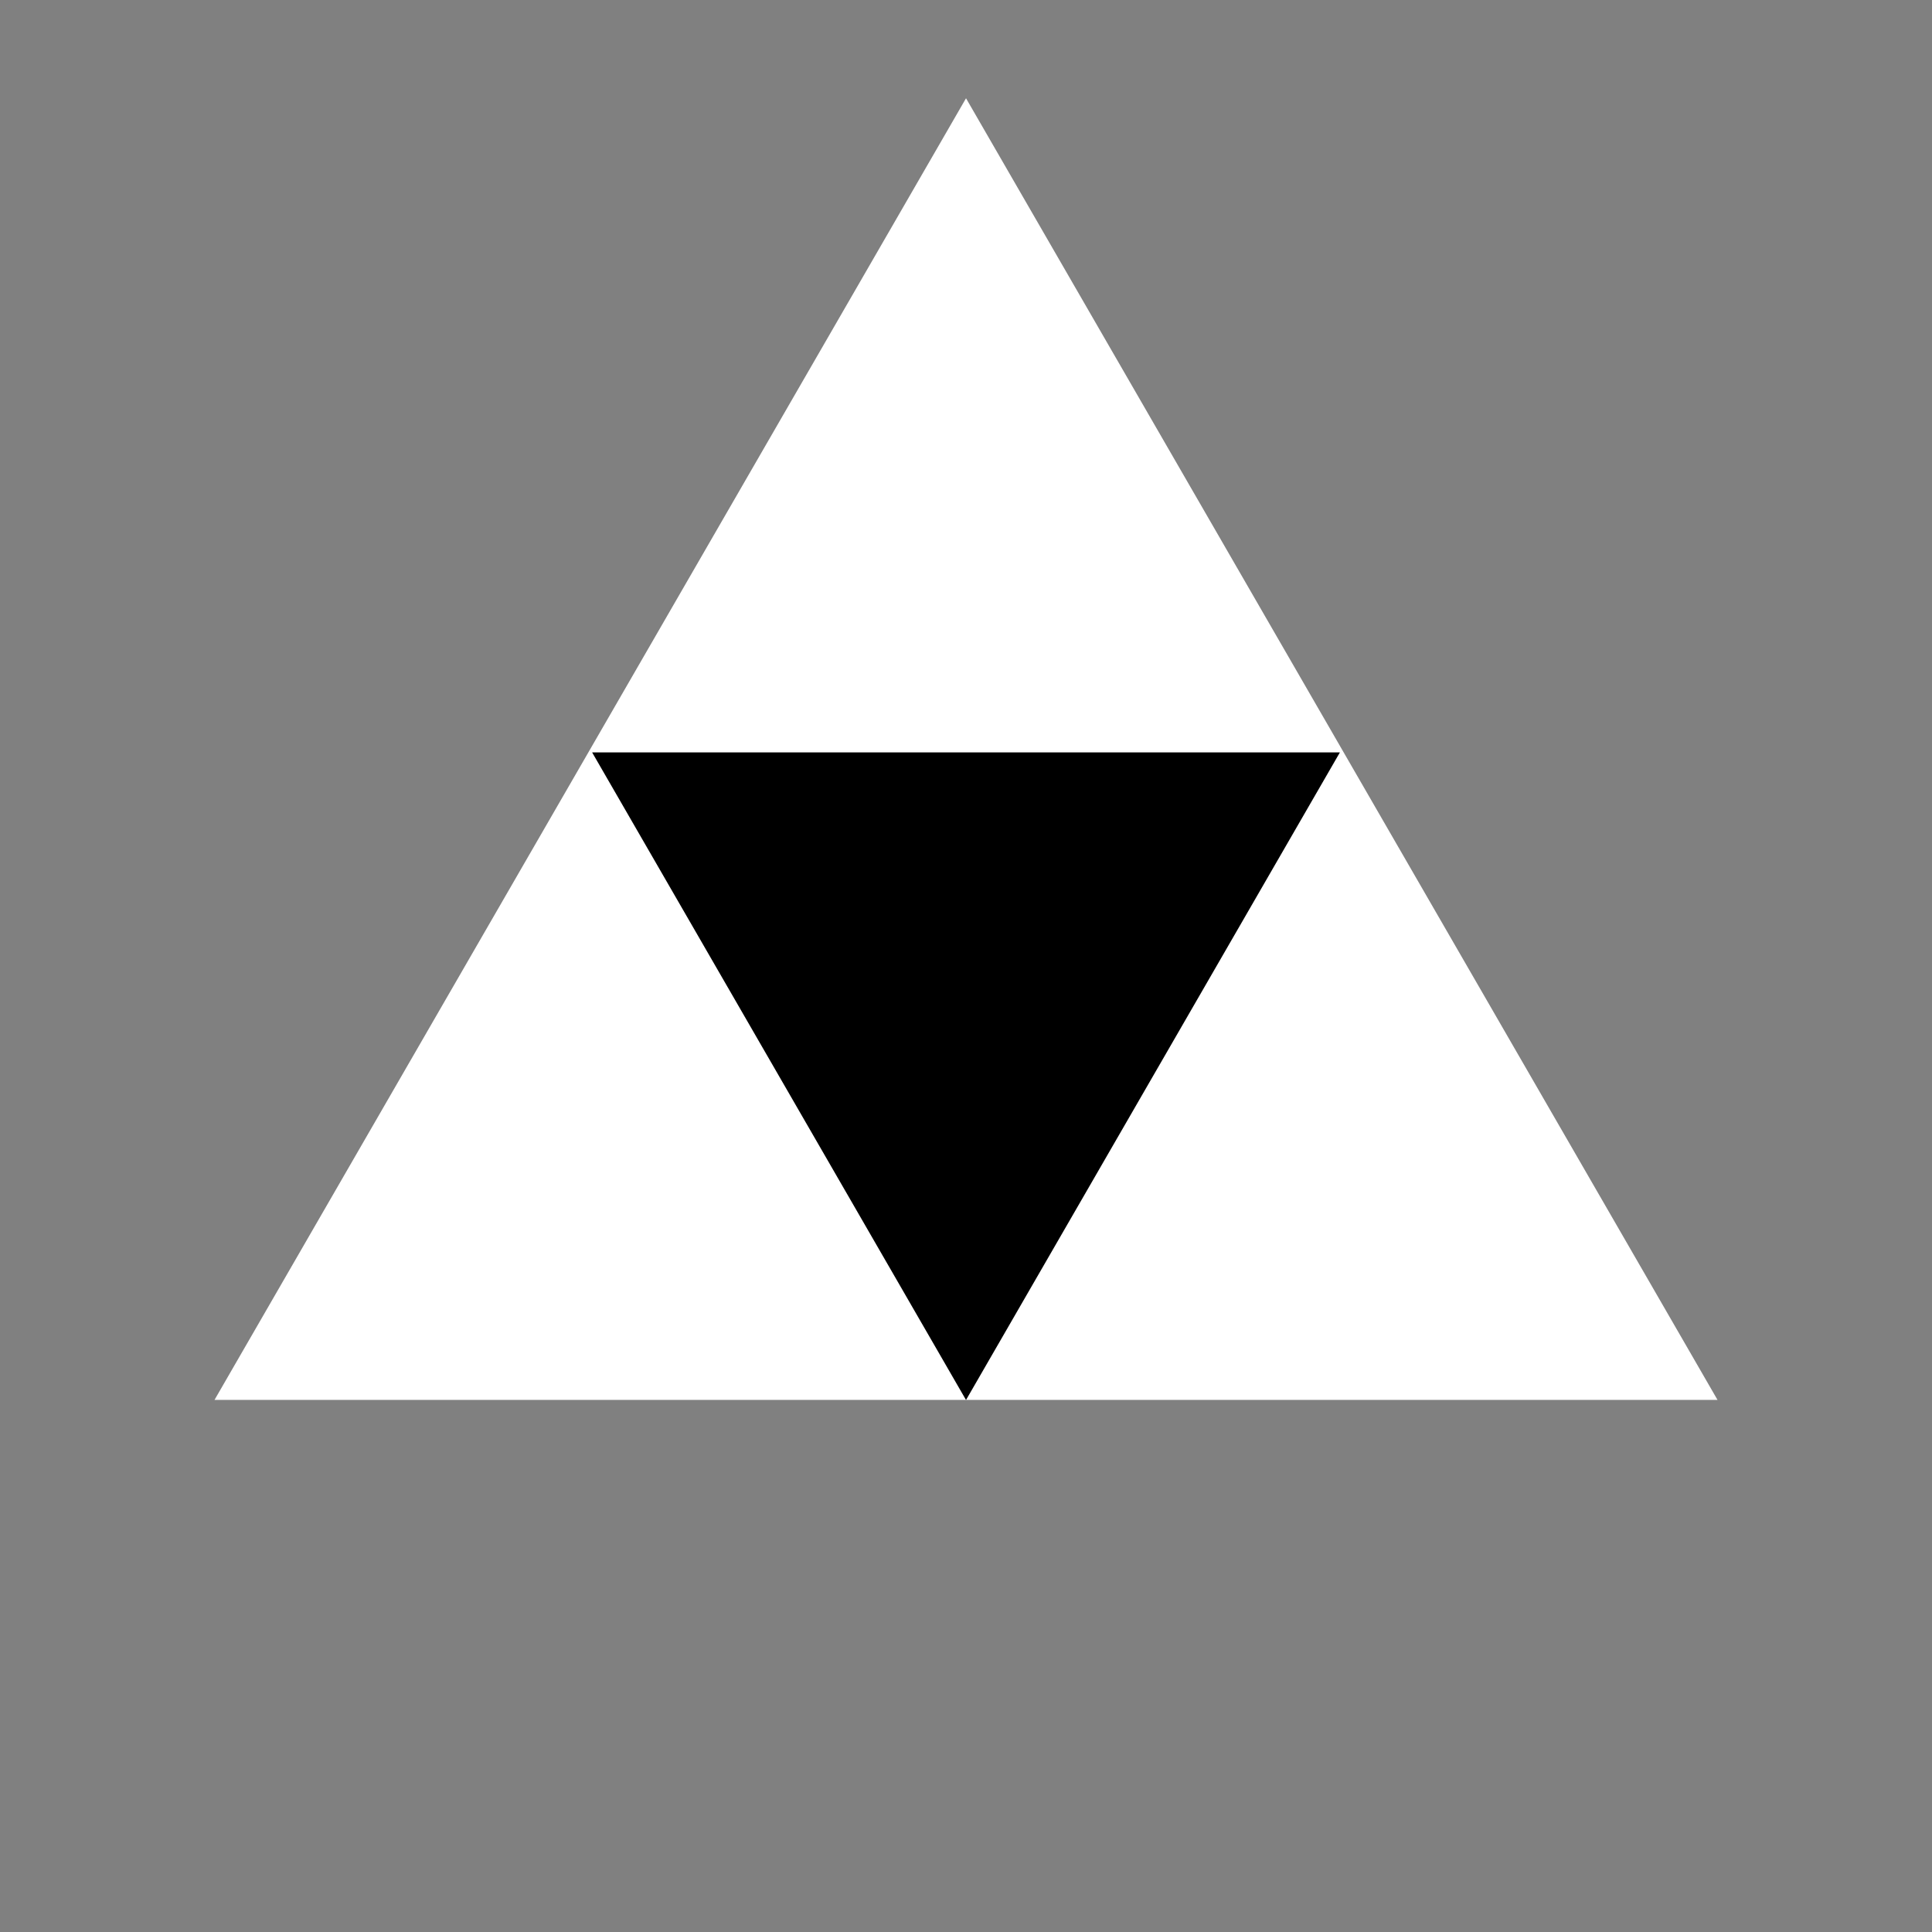 <?xml version="1.0" encoding="UTF-8" standalone="no"?>
<!-- Created with Inkscape (http://www.inkscape.org/) -->

<svg
   xmlns:dc="http://purl.org/dc/elements/1.1/"
   xmlns:cc="http://creativecommons.org/ns#"
   xmlns:rdf="http://www.w3.org/1999/02/22-rdf-syntax-ns#"
   xmlns:svg="http://www.w3.org/2000/svg"
   xmlns="http://www.w3.org/2000/svg"
   xmlns:sodipodi="http://sodipodi.sourceforge.net/DTD/sodipodi-0.dtd"
   xmlns:inkscape="http://www.inkscape.org/namespaces/inkscape"
   width="192.56mm"
   height="192.56mm"
   viewBox="0 0 682.298 682.298"
   id="svg2"
   version="1.1"
   inkscape:version="0.92.1 r15371"
   sodipodi:docname="tri.svg">
  <rect x="0" y="0" width="682.298" height="682.298" fill="#808080" stroke="none"/>
  <defs
     id="defs4" />
  <sodipodi:namedview
     id="base"
     pagecolor="#505050"
     bordercolor="#666666"
     borderopacity="1.0"
     inkscape:pageopacity="0"
     inkscape:pageshadow="2"
     inkscape:zoom="0.70710678"
     inkscape:cx="60.900123"
     inkscape:cy="411.04933"
     inkscape:document-units="px"
     inkscape:current-layer="layer2"
     showgrid="false"
     showguides="true"
     inkscape:guide-bbox="true"
     inkscape:window-width="1920"
     inkscape:window-height="1018"
     inkscape:window-x="1914"
     inkscape:window-y="-6"
     inkscape:window-maximized="1"
     fit-margin-top="2.5"
     fit-margin-left="2.5"
     fit-margin-right="2.5"
     fit-margin-bottom="2.5">
    <sodipodi:guide
       position="112.412,341.147"
       orientation="0,1"
       id="guide4498"
       inkscape:locked="false" />
    <sodipodi:guide
       position="341.155,573.186"
       orientation="1,0"
       id="guide4500"
       inkscape:locked="false" />
  </sodipodi:namedview>
  <g
     inkscape:groupmode="layer"
     id="layer2"
     inkscape:label="Graphics"
     transform="translate(37.817,-407.881)">
    <path
       sodipodi:type="star"
       style="opacity:1;vector-effect:none;fill:#ffffff;fill-opacity:1;fill-rule:nonzero;stroke:#ffffff;stroke-width:46.902;stroke-linecap:butt;stroke-linejoin:miter;stroke-miterlimit:4;stroke-dasharray:none;stroke-dashoffset:0;stroke-opacity:1"
       id="path4504"
       sodipodi:sides="3"
       sodipodi:cx="303.33752"
       sodipodi:cy="749.03204"
       sodipodi:r1="259.54553"
       sodipodi:r2="129.77277"
       sodipodi:arg1="2.6179939"
       sodipodi:arg2="3.6651914"
       inkscape:flatsided="true"
       inkscape:rounded="0"
       inkscape:randomized="0"
       d="M 78.564,878.805 303.338,489.487 528.111,878.805 Z"
       inkscape:transform-center-y="-64.886385"
       inkscape:transform-center-x="2.1686474e-006" />
    <path
       sodipodi:type="star"
       style="opacity:1;vector-effect:none;fill:#000000;fill-opacity:1;fill-rule:nonzero;stroke:none;stroke-width:27.553;stroke-linecap:butt;stroke-linejoin:miter;stroke-miterlimit:4;stroke-dasharray:none;stroke-dashoffset:0;stroke-opacity:1"
       id="path4504-1"
       sodipodi:sides="3"
       sodipodi:cx="303.33752"
       sodipodi:cy="-749.82489"
       sodipodi:r1="152.47011"
       sodipodi:r2="76.235054"
       sodipodi:arg1="2.6179939"
       sodipodi:arg2="3.6651914"
       inkscape:flatsided="true"
       inkscape:rounded="0"
       inkscape:randomized="0"
       d="M 171.295,-673.59 303.338,-902.295 435.381,-673.59 Z"
       inkscape:transform-center-y="38.117523"
       transform="scale(1,-1)" />
  </g>
</svg>
